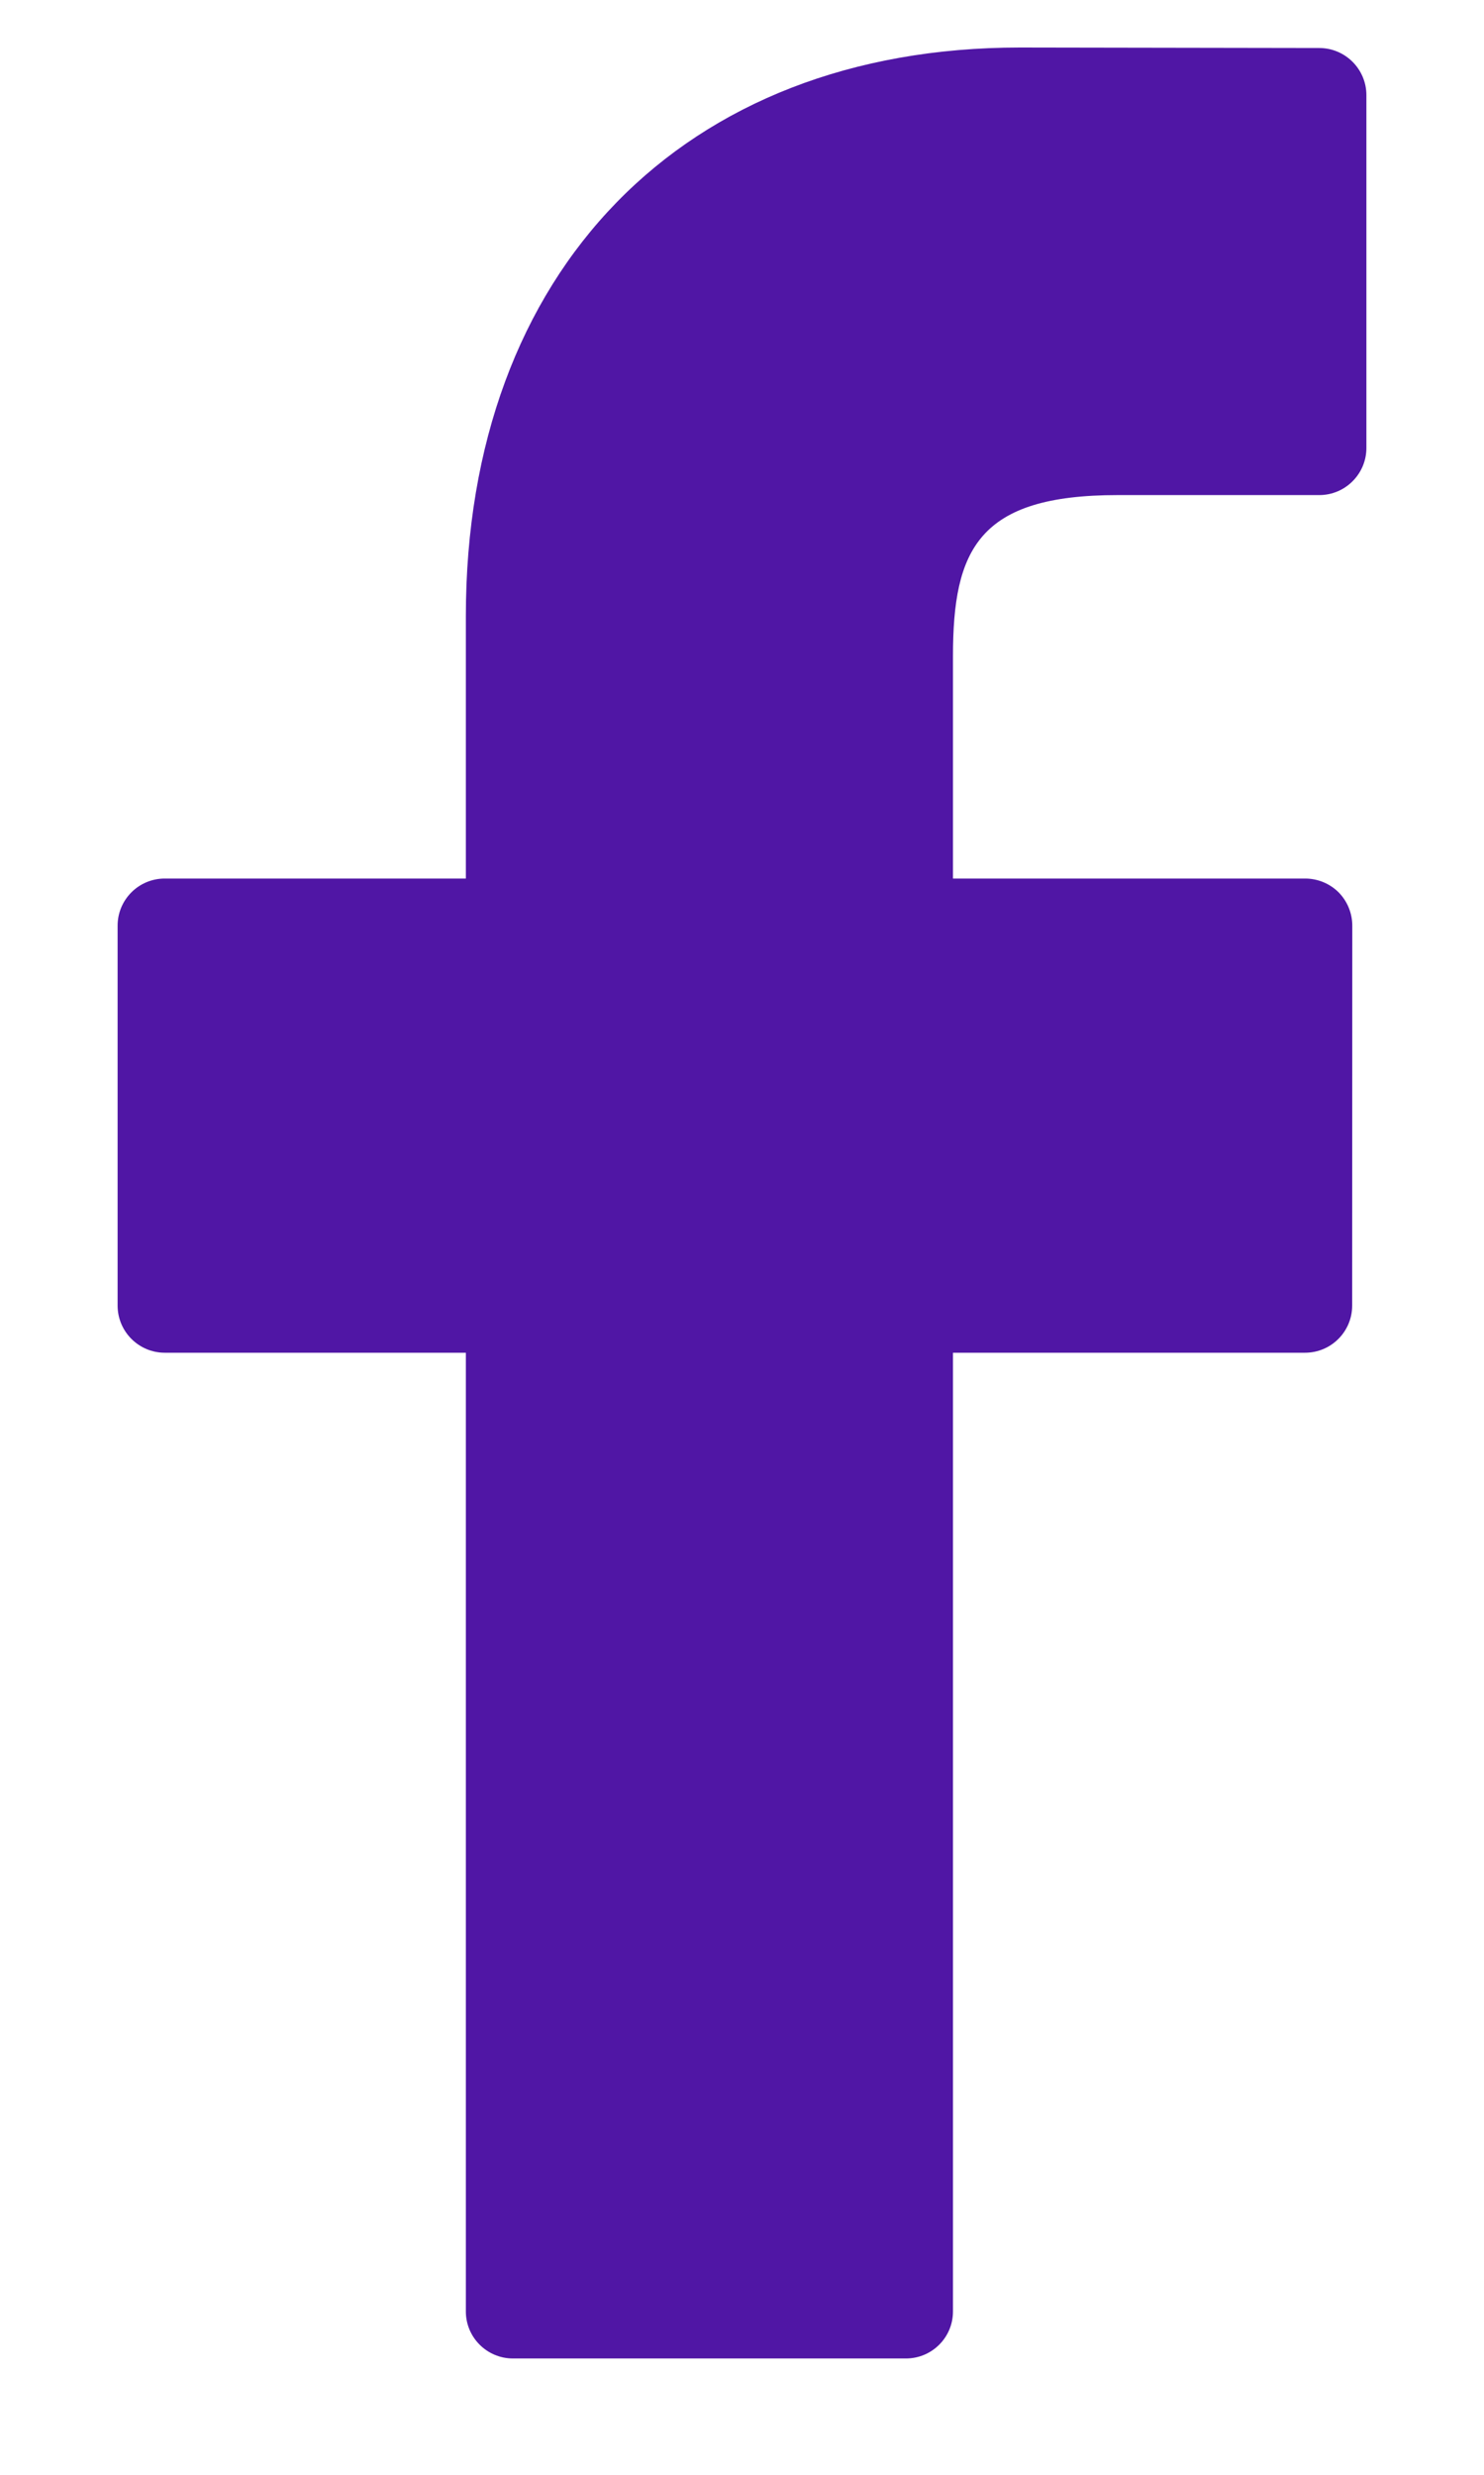 <?xml version="1.0" encoding="UTF-8" standalone="no"?>
<svg width="12px" height="20px" viewBox="0 0 12 20" version="1.1" xmlns="http://www.w3.org/2000/svg" xmlns:xlink="http://www.w3.org/1999/xlink">
    <!-- Generator: Sketch 41.1 (35376) - http://www.bohemiancoding.com/sketch -->
    <title>icone_black_fb</title>
    <desc>Created with Sketch.</desc>
    <defs></defs>
    <g id="Page-1" stroke="none" stroke-width="1" fill="none" fill-rule="evenodd">
        <g id="Desktop-Rus_och-Search" transform="translate(-492, -7399)" fill="#5016A5">
            <path d="M502.668,7399.388 L500.247,7399.384 C497.526,7399.384 495.767,7401.188 495.767,7403.98 L495.767,7406.1 L493.332,7406.1 C493.122,7406.1 492.951,7406.27 492.951,7406.481 L492.951,7409.551 C492.951,7409.761 493.122,7409.932 493.332,7409.932 L495.767,7409.932 L495.767,7417.68 C495.767,7417.89 495.938,7418.06 496.148,7418.06 L499.325,7418.06 C499.536,7418.06 499.706,7417.89 499.706,7417.68 L499.706,7409.932 L502.553,7409.932 C502.764,7409.932 502.934,7409.761 502.934,7409.551 L502.935,7406.481 C502.935,7406.38 502.895,7406.283 502.824,7406.211 C502.752,7406.14 502.655,7406.1 502.554,7406.1 L499.706,7406.1 L499.706,7404.303 C499.706,7403.44 499.912,7403.001 501.037,7403.001 L502.668,7403.001 C502.878,7403.001 503.049,7402.83 503.049,7402.62 L503.049,7399.769 C503.049,7399.559 502.878,7399.388 502.668,7399.388 Z" id="icone_black_fb"></path>
        </g>
    </g>
</svg>